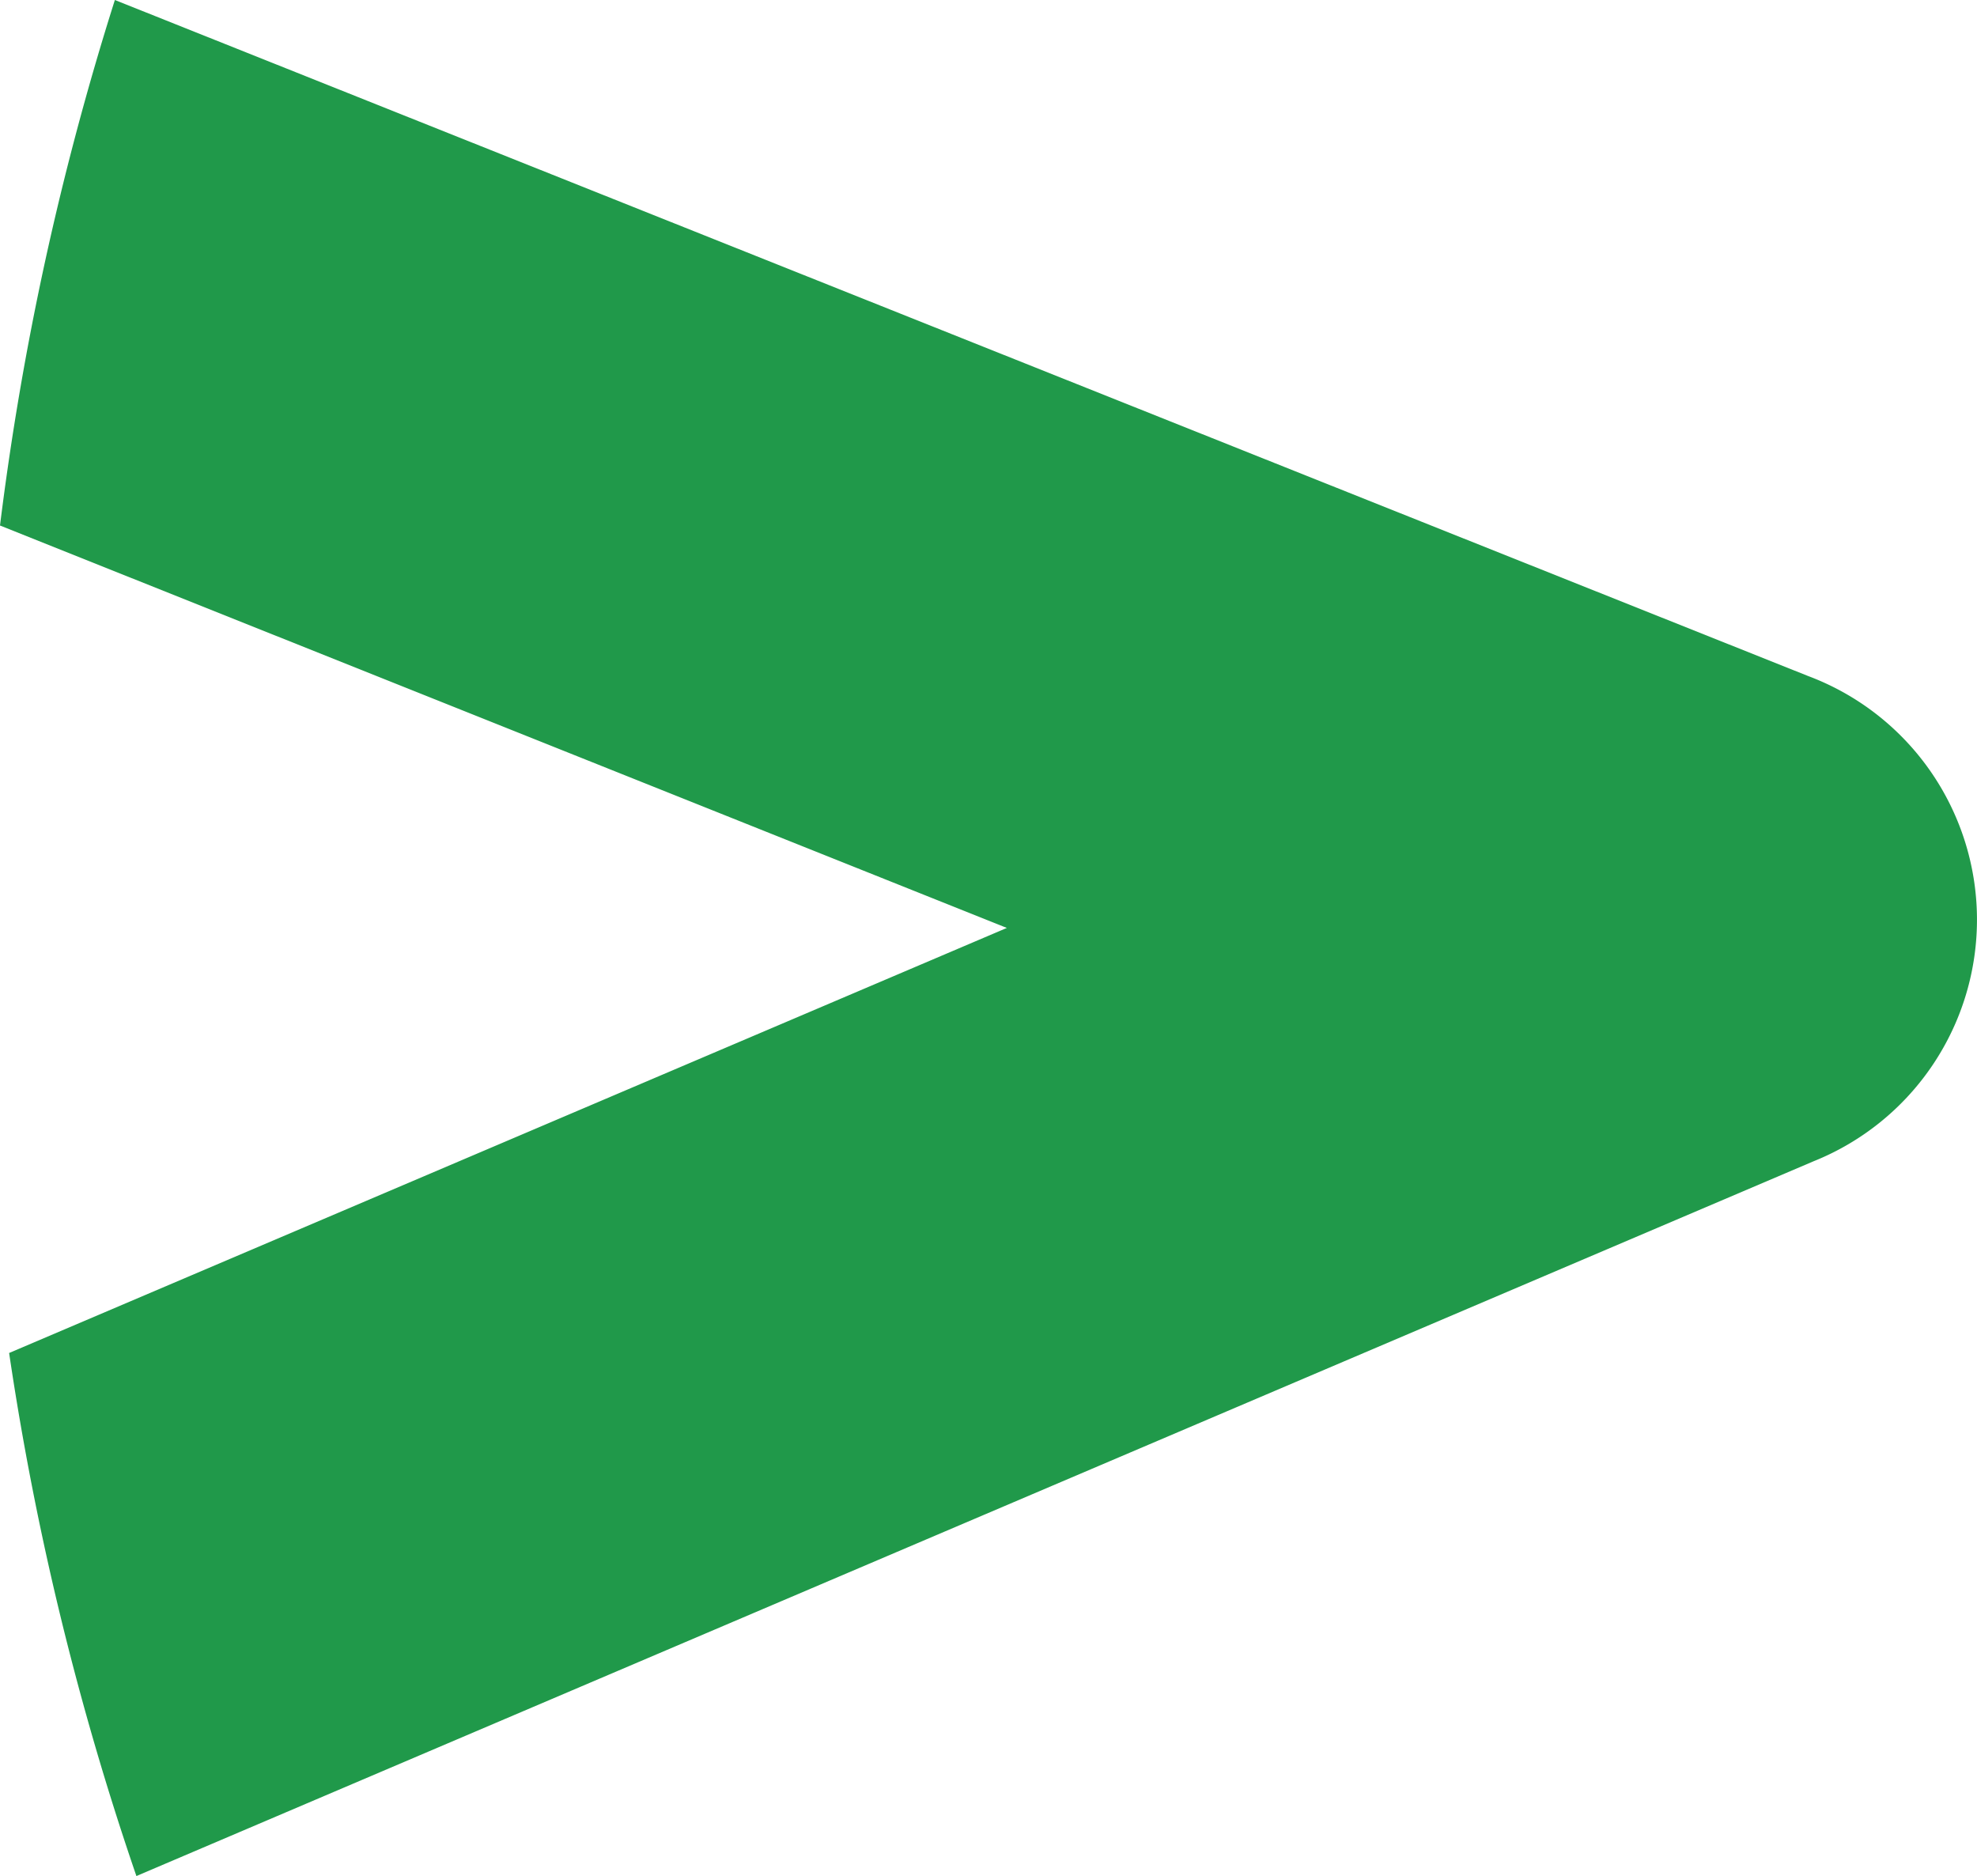 <svg xmlns="http://www.w3.org/2000/svg" xmlns:xlink="http://www.w3.org/1999/xlink" width="21.668" height="20.559" viewBox="0 0 21.668 20.559">
  <defs>
    <clipPath id="clip-path">
      <rect id="Rectangle_3148" data-name="Rectangle 3148" width="20.559" height="21.668" transform="translate(0 0)" fill="#20994a"/>
    </clipPath>
  </defs>
  <g id="Group_6760" data-name="Group 6760" transform="translate(0 20.559) rotate(-90)" clip-path="url(#clip-path)">
    <path id="Path_21431" data-name="Path 21431" d="M14.8,0,10.39,11.035,5.732.1A32.16,32.16,0,0,0,0,1.495L7.833,19.877a2.852,2.852,0,0,0,5.318-.061L20.559,1.259A32.155,32.155,0,0,0,14.8,0" transform="translate(0 0)" fill="#20994a"/>
  </g>
</svg>
